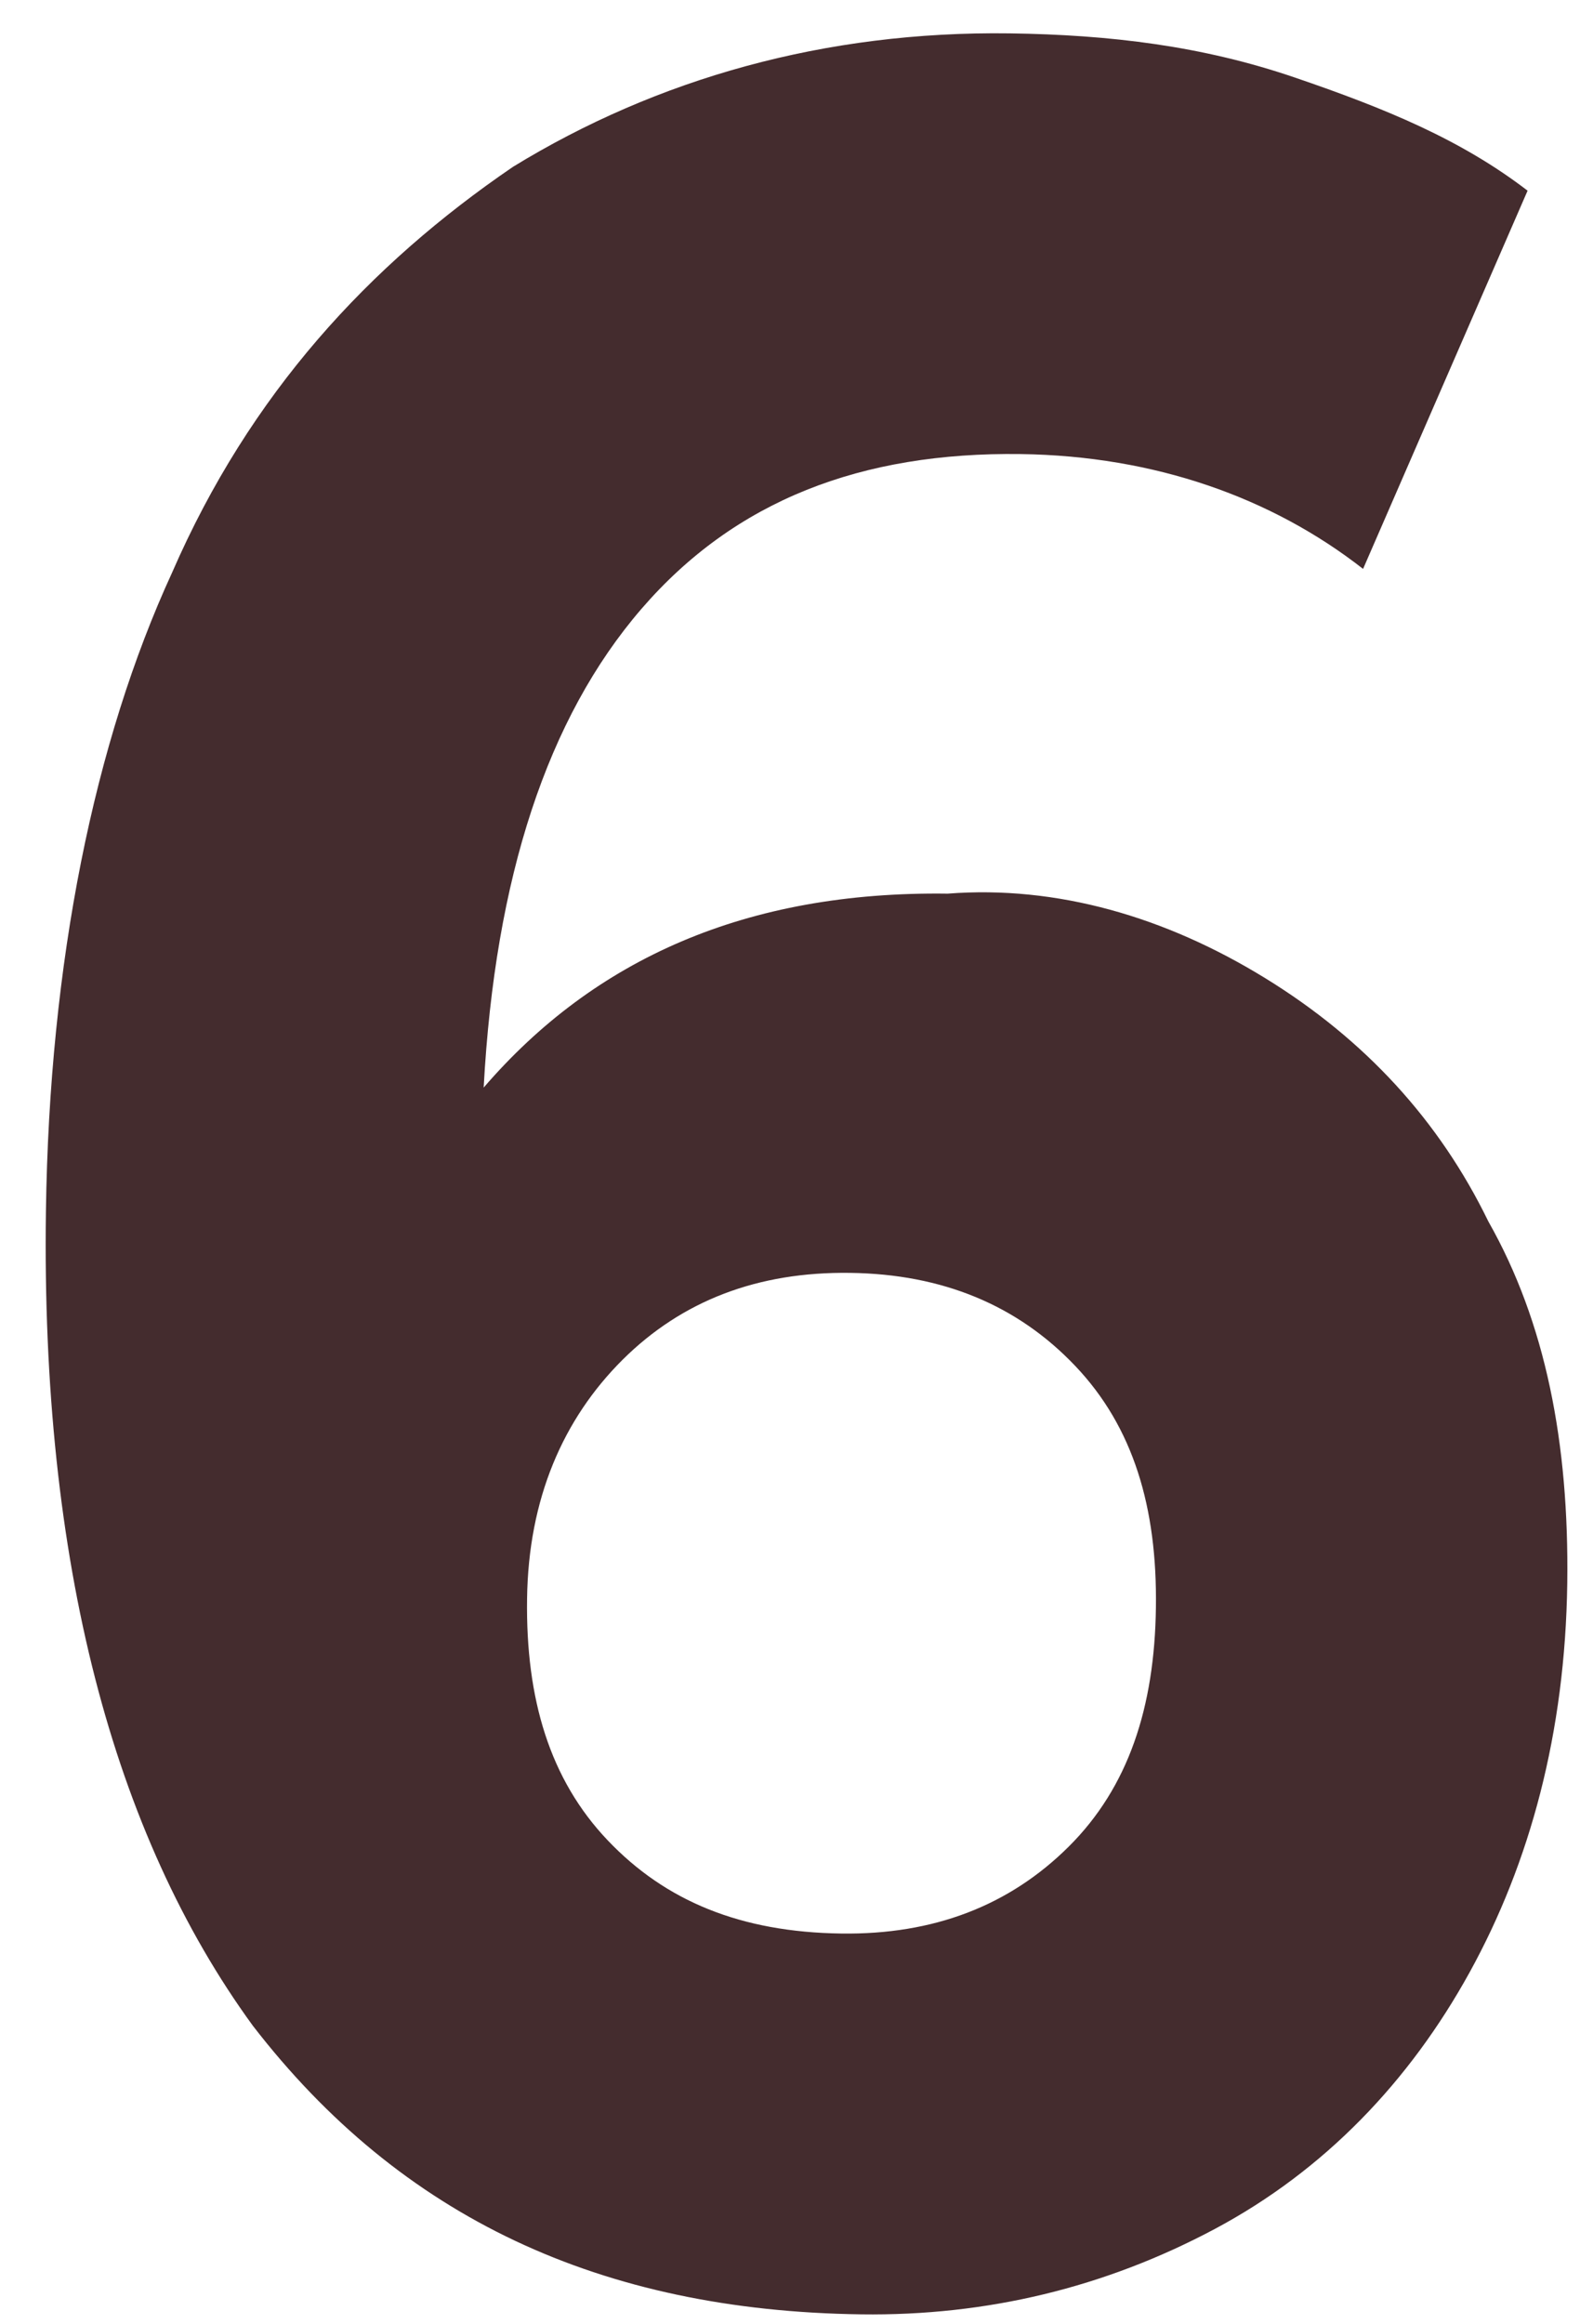 <?xml version="1.0" encoding="UTF-8" standalone="no"?><svg width='17' height='25' viewBox='0 0 17 25' fill='none' xmlns='http://www.w3.org/2000/svg'>
<path d='M13.613 10.521C14.687 11.181 15.487 12.054 16.014 13.138C16.63 14.224 16.883 15.52 16.863 17.027C16.841 18.642 16.461 20.037 15.813 21.213C15.165 22.389 14.25 23.346 13.068 23.976C11.886 24.605 10.619 24.911 9.265 24.893C6.468 24.855 4.316 23.856 2.72 21.788C1.214 19.721 0.442 16.802 0.494 13.034C0.531 10.342 1.014 7.979 1.851 6.16C2.69 4.232 3.972 2.85 5.52 1.794C7.067 0.846 8.879 0.332 10.864 0.359C11.947 0.374 12.938 0.495 13.926 0.832C14.914 1.169 15.722 1.503 16.436 2.051L14.666 6.119C13.684 5.352 12.426 4.904 10.983 4.884C9.268 4.861 7.908 5.381 6.899 6.552C5.89 7.723 5.326 9.438 5.204 11.698C6.396 10.314 8.031 9.583 10.196 9.612C11.37 9.521 12.539 9.86 13.613 10.521ZM11.5 19.861C12.14 19.224 12.423 18.366 12.437 17.29C12.452 16.213 12.193 15.348 11.57 14.693C10.948 14.038 10.14 13.704 9.148 13.691C8.155 13.677 7.339 13.989 6.698 14.626C6.058 15.264 5.685 16.12 5.671 17.197C5.656 18.274 5.915 19.139 6.538 19.794C7.16 20.448 7.968 20.782 9.051 20.797C10.043 20.811 10.859 20.499 11.5 19.861Z' fill='#442C2E'/>
</svg>
